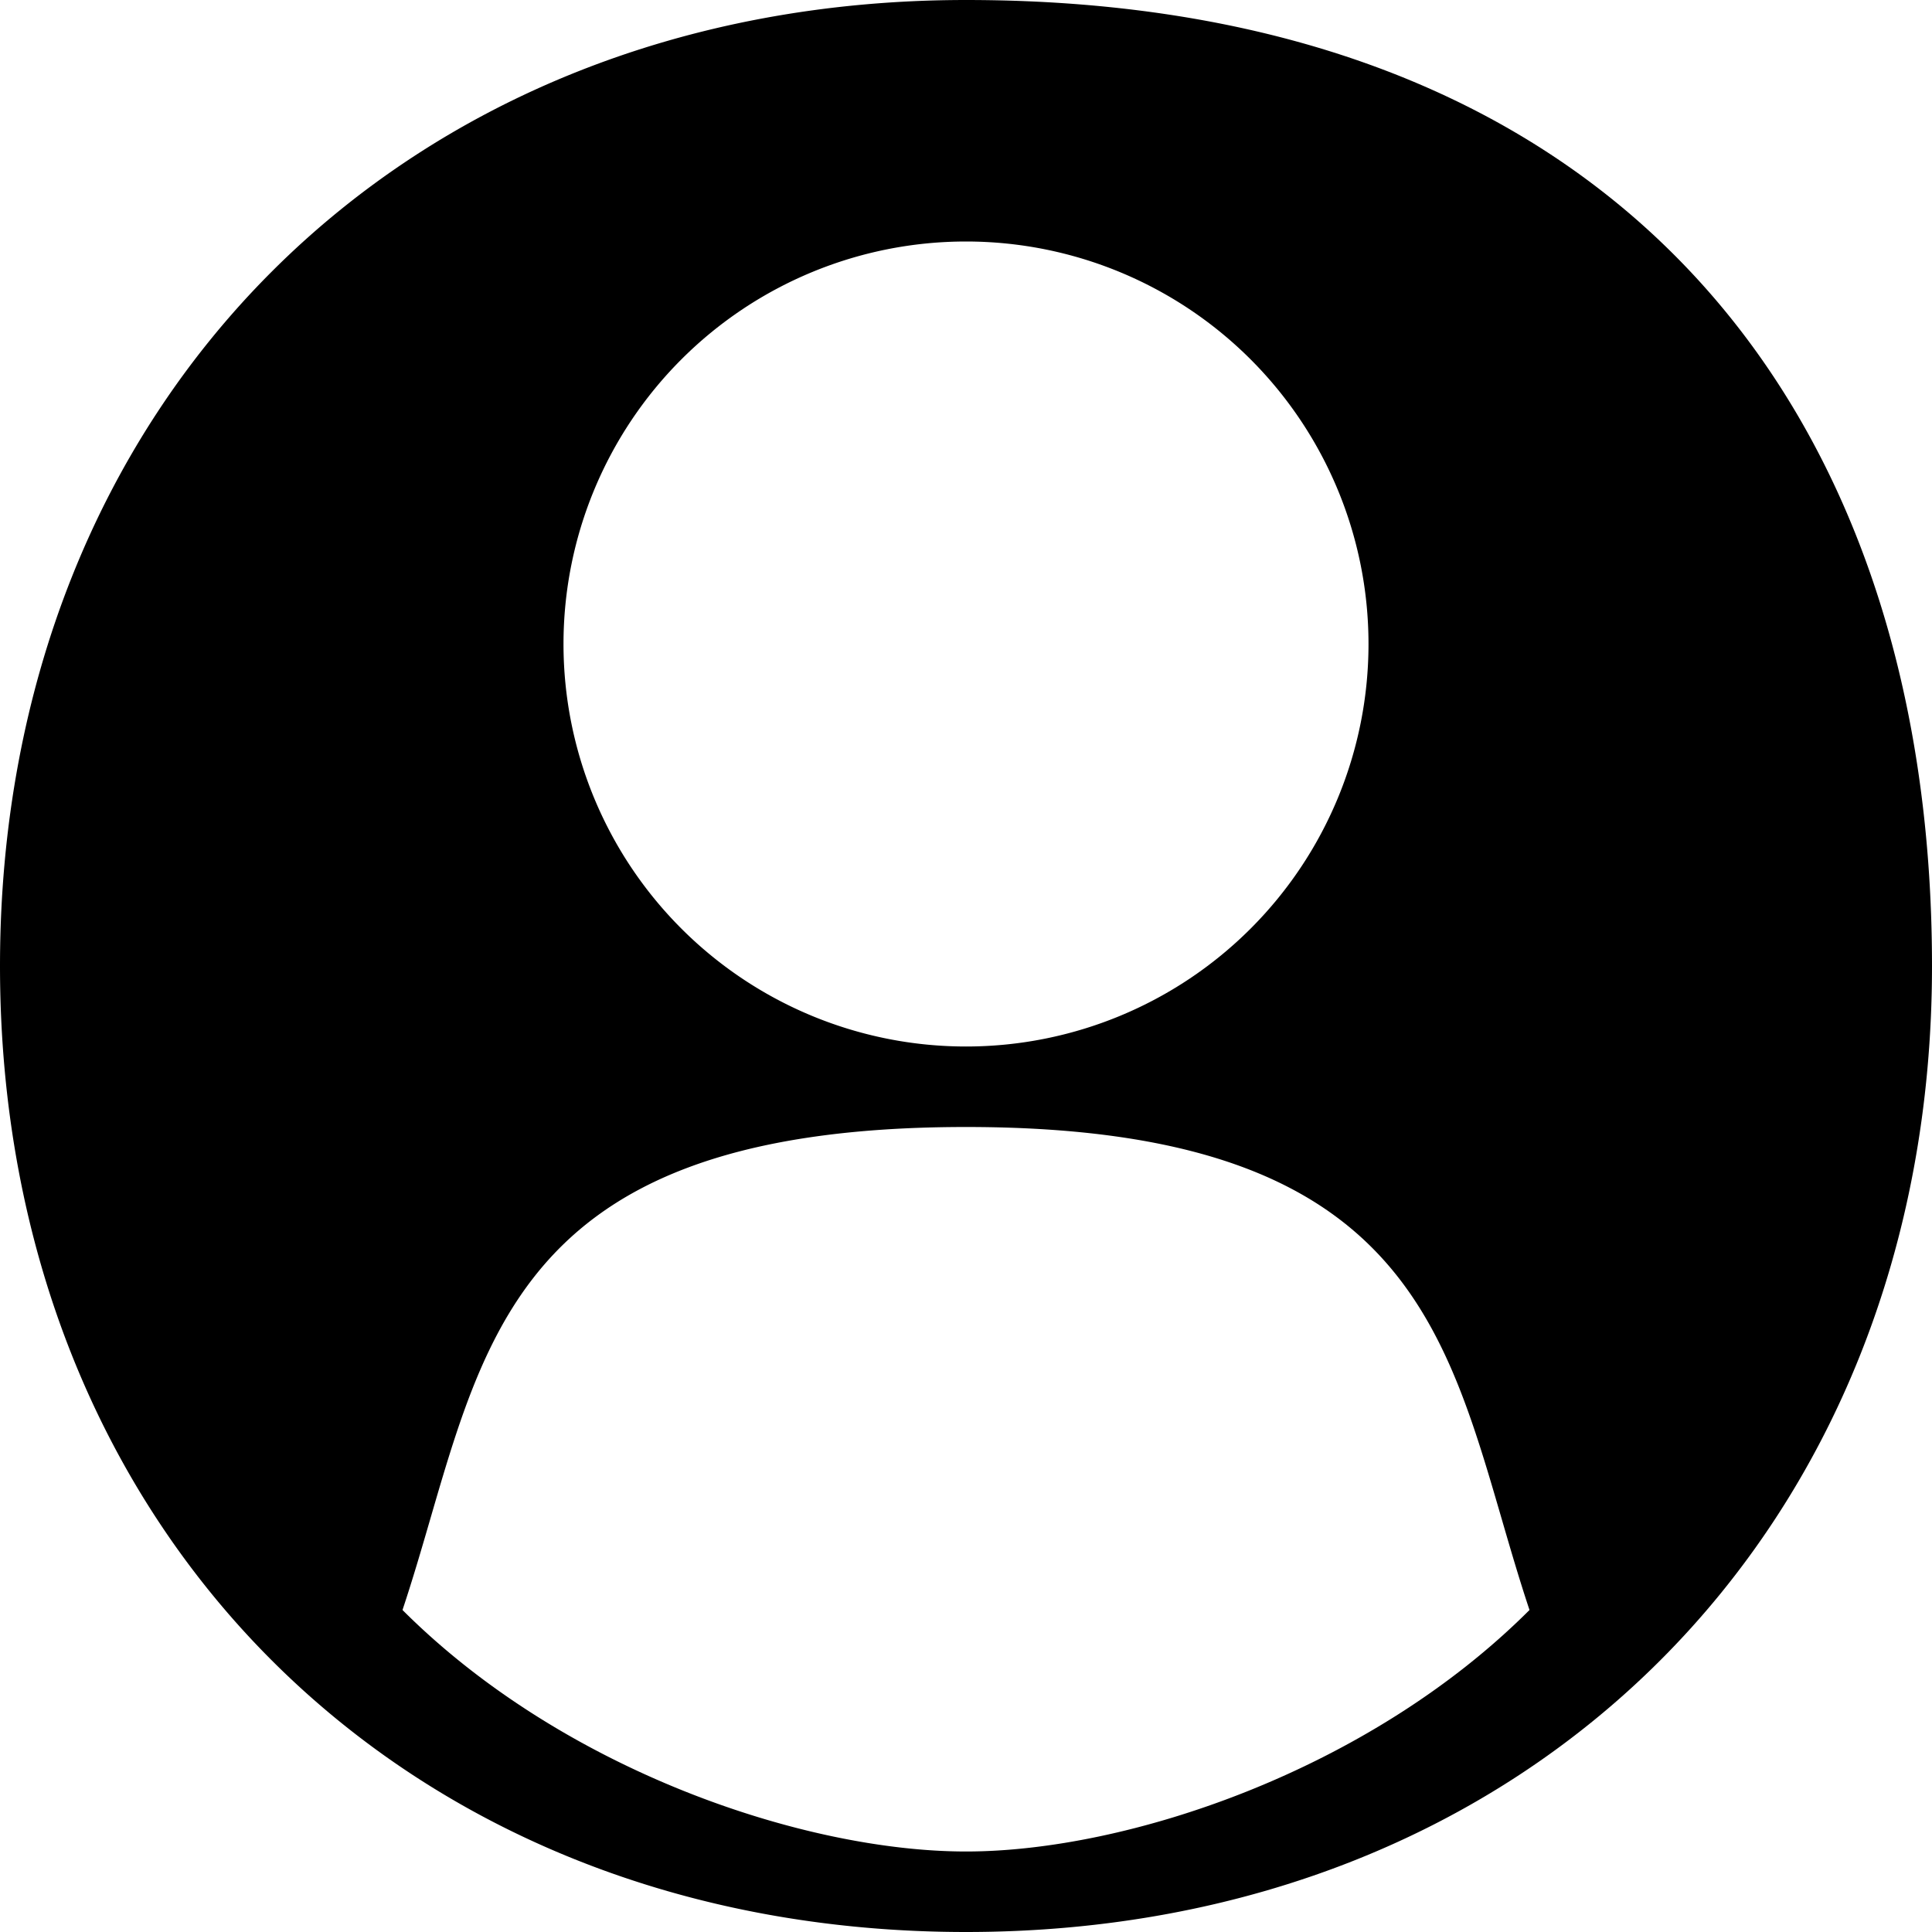 <svg xmlns="http://www.w3.org/2000/svg" viewBox="0 0 24 24" fill="currentColor" aria-label="User">
   <path d="M12 0C5 0 0 5 0 12s5 12 12 12 12-5 12-12S20 0 12 0zm0 3a5 5 0 110 10 5 5 0 010-10zM5 20c1-3 1-6 7-6s6 3 7 6c-2 2-5 3-7 3s-5-1-7-3z"/>
</svg>